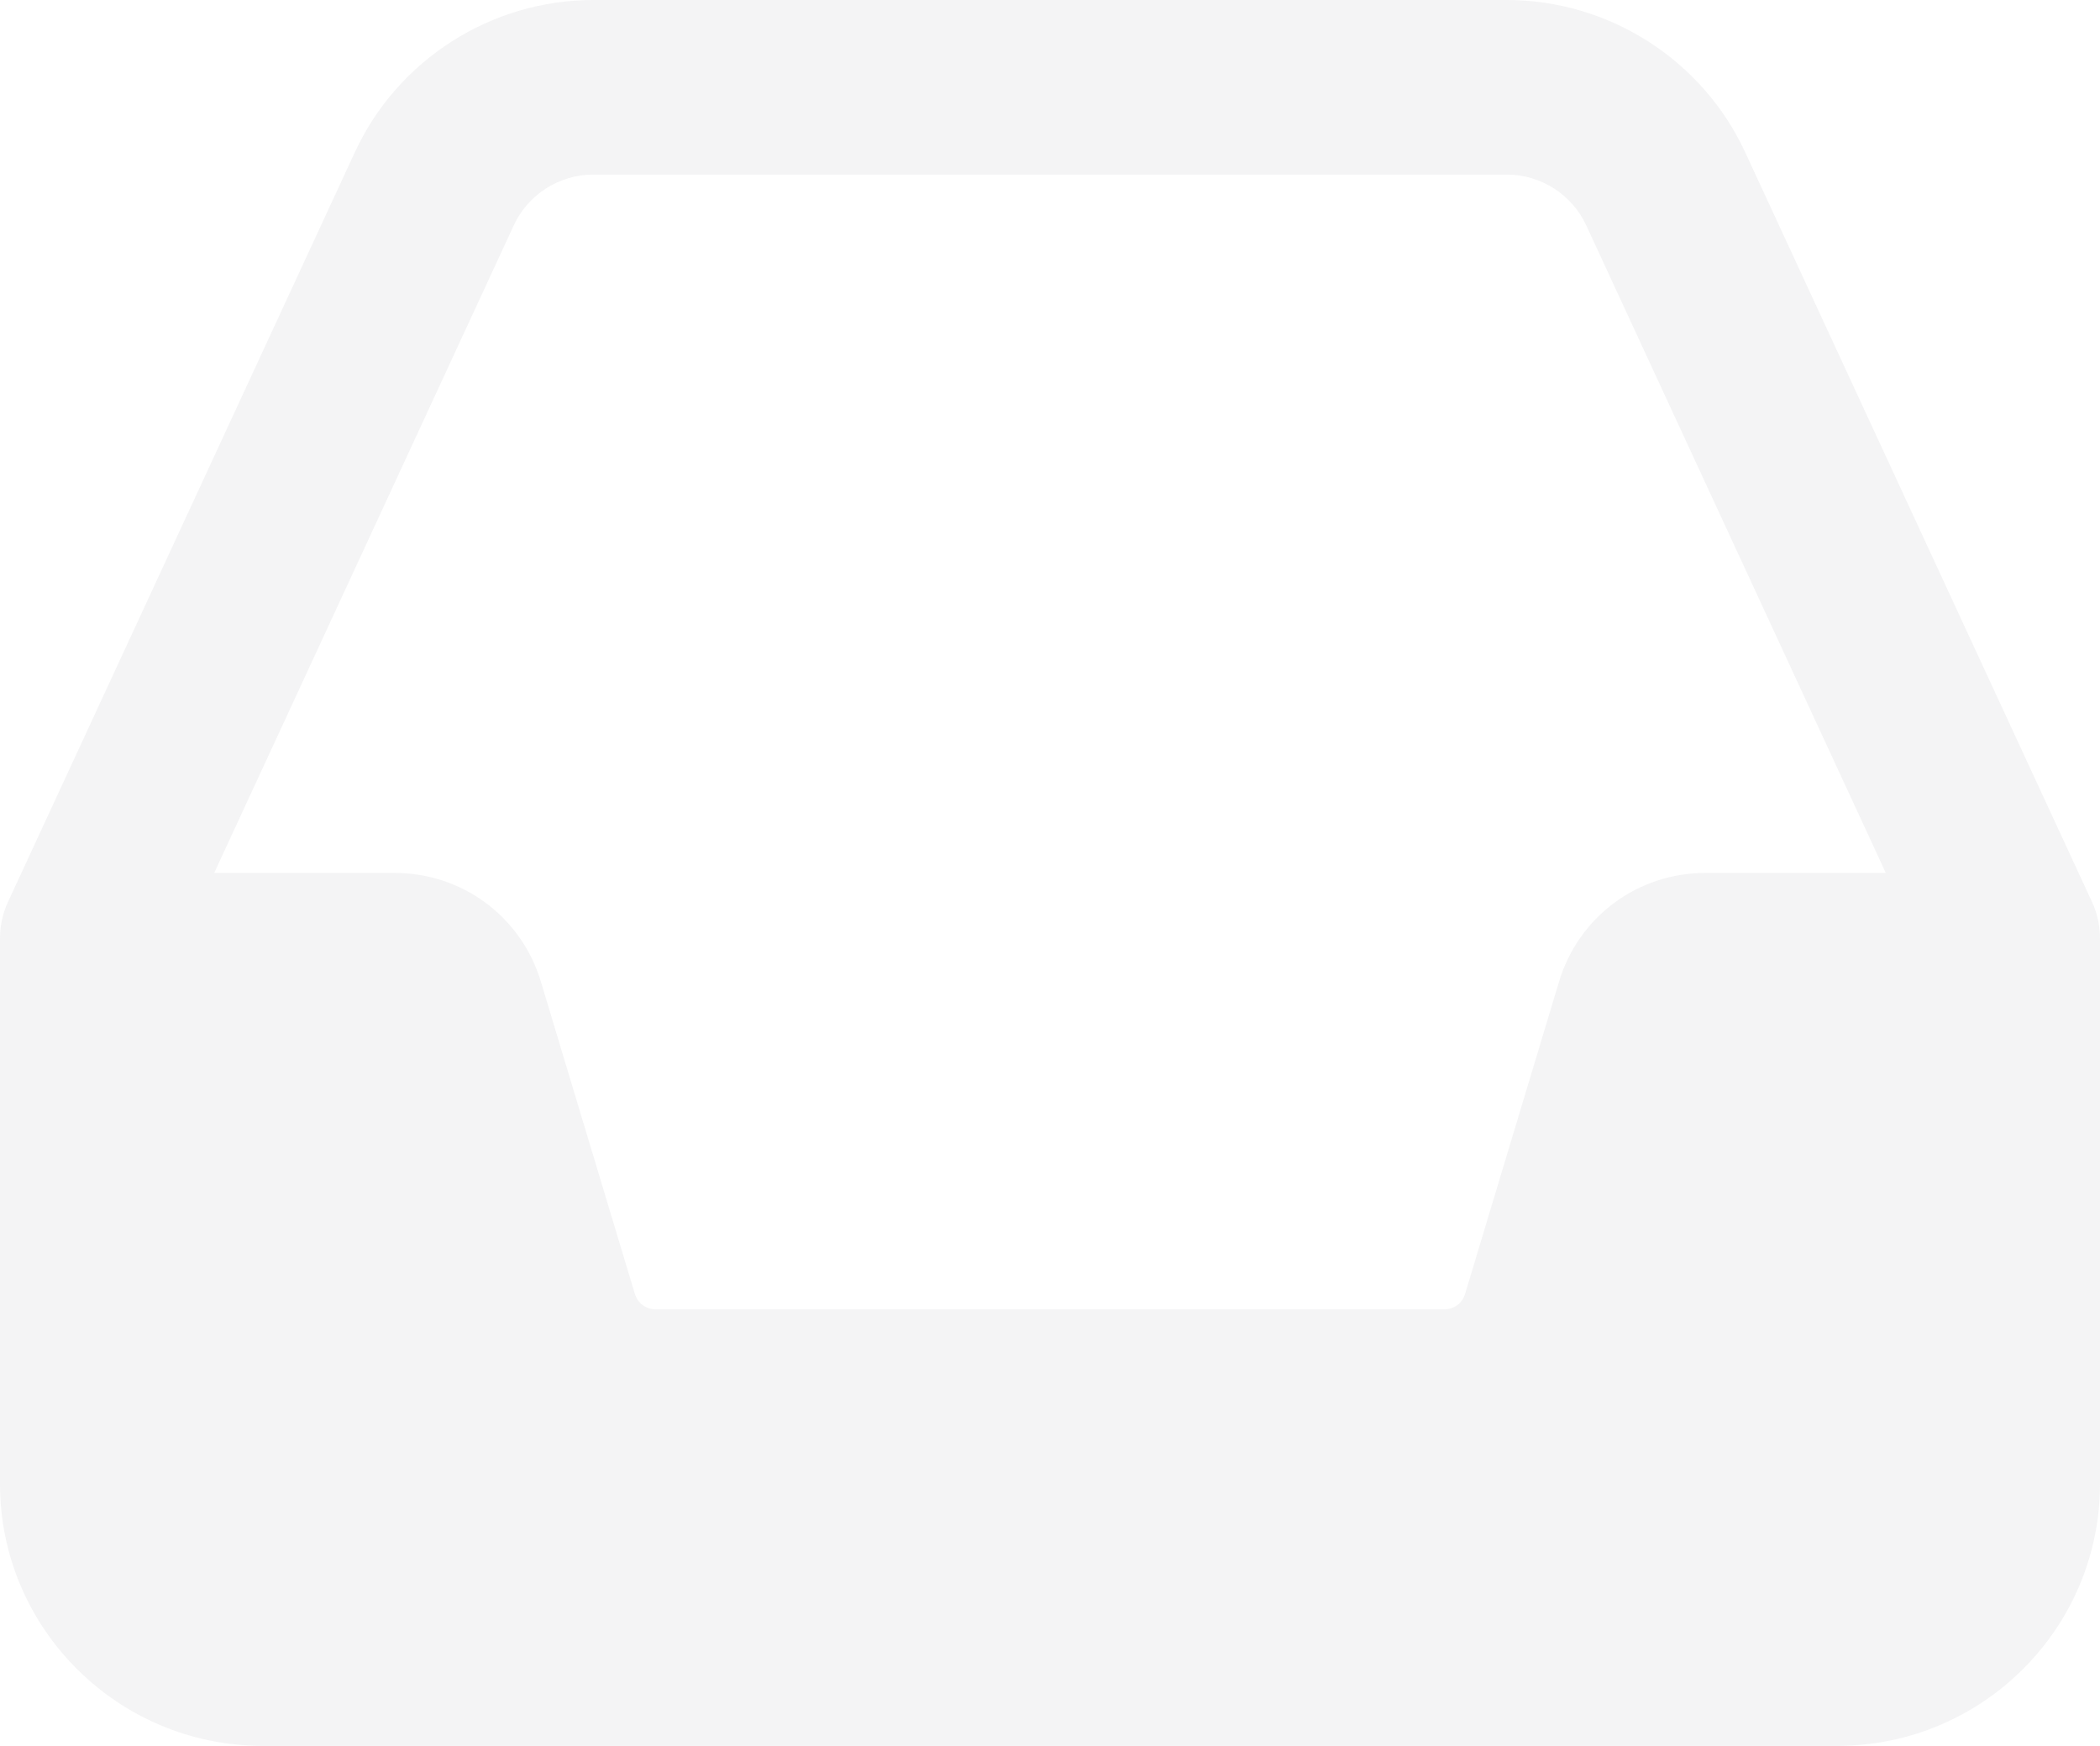 <svg width="184" height="153" viewBox="0 0 184 153" fill="none" xmlns="http://www.w3.org/2000/svg">
<path d="M183.295 79.032L152.912 13.342C149.163 5.24 140.967 0 132.02 0H51.98C43.033 0 34.837 5.24 31.096 13.334L0.705 79.032C0.238 80.034 0 81.128 0 82.237V130.05C0 142.703 10.319 153 23 153H161C173.681 153 184 142.703 184 130.05V82.237C184 81.128 183.762 80.034 183.295 79.032ZM45.019 19.745C46.268 17.044 48.998 15.3 51.98 15.3H132.02C135.002 15.3 137.732 17.044 138.981 19.745L165.232 76.5H149.446C143.482 76.5 138.314 80.333 136.597 86.04L128.371 113.388C128.133 114.199 127.397 114.75 126.546 114.75H57.454C56.603 114.75 55.867 114.199 55.622 113.381L47.395 86.04C45.678 80.333 40.518 76.5 34.546 76.5H18.768L45.019 19.745Z" fill="#9EA3AE" fill-opacity="0.12"/>
</svg>
